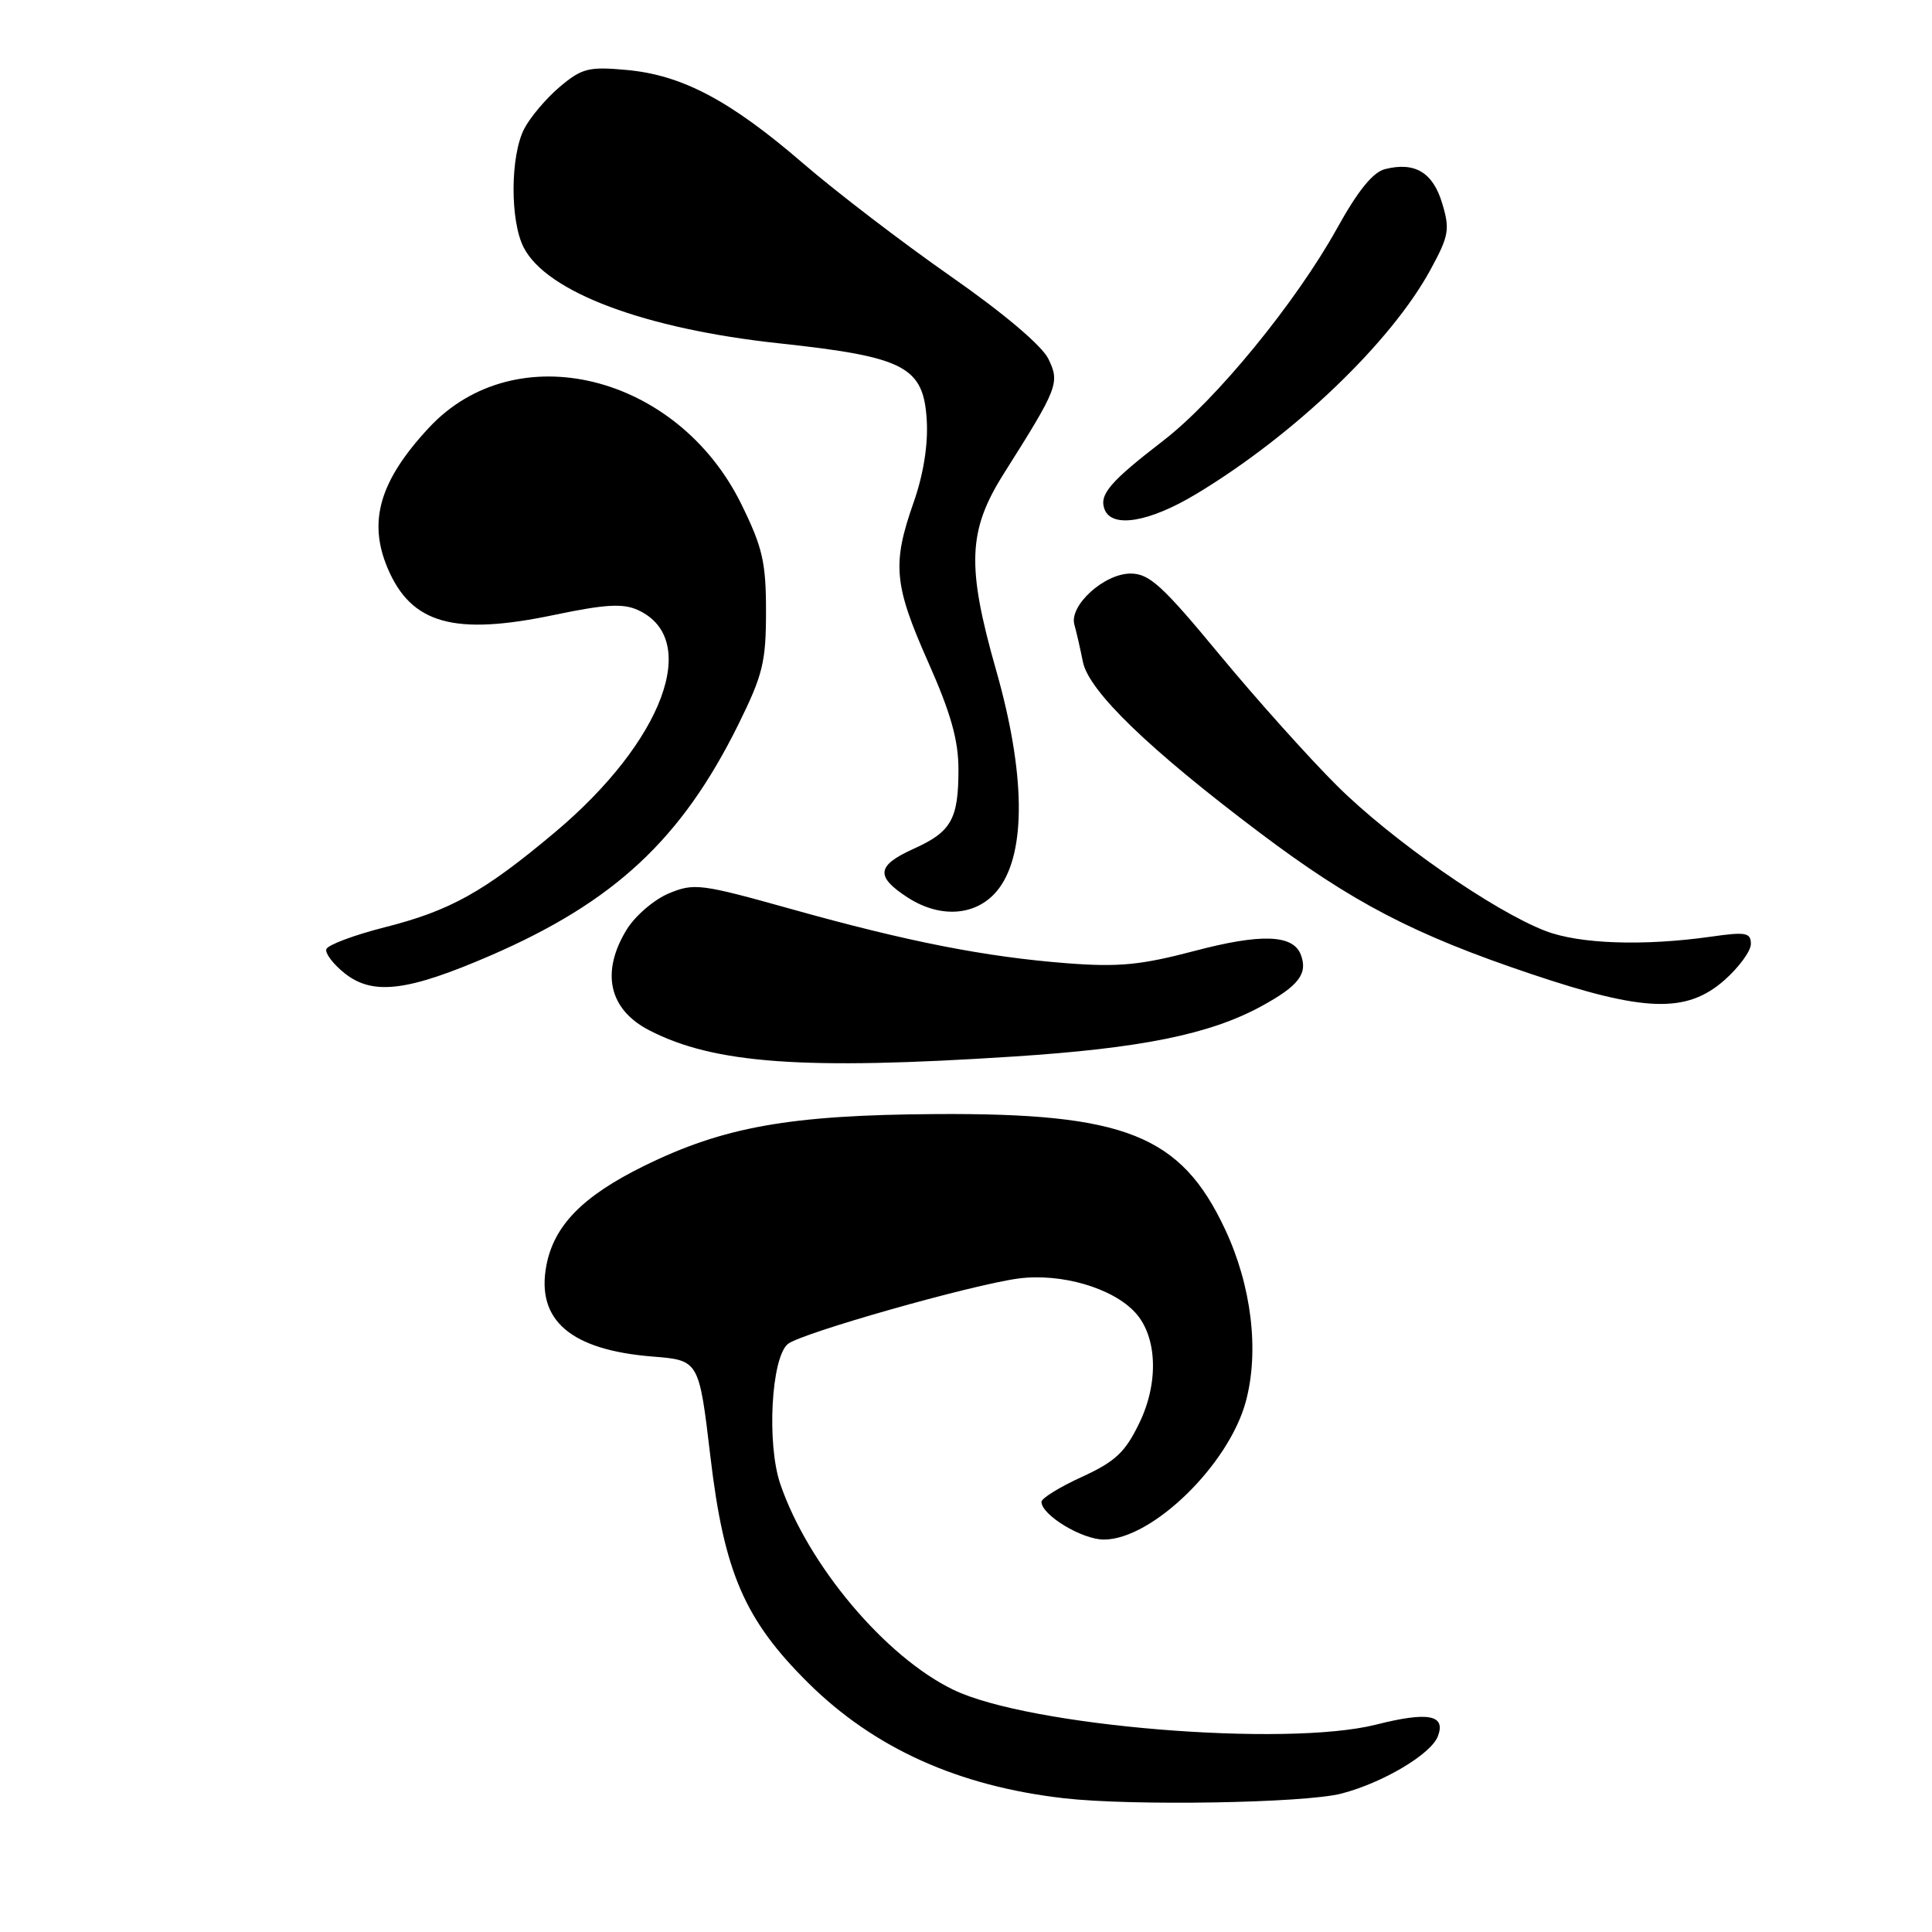 <?xml version="1.0" encoding="UTF-8" standalone="no"?>
<!DOCTYPE svg PUBLIC "-//W3C//DTD SVG 1.1//EN" "http://www.w3.org/Graphics/SVG/1.1/DTD/svg11.dtd" >
<svg xmlns="http://www.w3.org/2000/svg" xmlns:xlink="http://www.w3.org/1999/xlink" version="1.1" viewBox="0 0 256 256">
 <g >
 <path fill="currentColor"
d=" M 177.74 237.66 C 183.22 236.24 189.60 232.45 190.52 230.08 C 191.62 227.22 189.26 226.77 182.34 228.52 C 170.37 231.54 136.37 228.75 126.34 223.91 C 117.31 219.56 107.05 207.36 103.39 196.63 C 101.58 191.31 102.19 179.92 104.39 178.09 C 106.11 176.66 128.73 170.24 134.94 169.41 C 140.62 168.66 147.49 170.67 150.46 173.96 C 153.34 177.14 153.56 183.22 150.97 188.55 C 149.09 192.45 147.79 193.66 143.35 195.70 C 140.41 197.04 138.00 198.53 138.00 199.00 C 138.00 200.75 143.37 204.00 146.27 204.00 C 152.64 204.00 162.82 194.11 165.08 185.70 C 166.88 179.02 165.84 170.37 162.33 162.89 C 156.48 150.41 149.09 147.46 124.00 147.62 C 104.66 147.74 95.89 149.30 85.32 154.50 C 77.20 158.50 73.39 162.39 72.39 167.72 C 71.04 174.95 75.63 178.88 86.46 179.75 C 92.62 180.24 92.62 180.24 94.13 192.99 C 95.94 208.36 98.66 214.65 107.13 223.03 C 115.87 231.67 127.00 236.68 141.00 238.28 C 149.99 239.31 172.88 238.92 177.74 237.66 Z  M 134.24 140.00 C 151.15 138.91 160.28 137.06 167.10 133.35 C 172.10 130.63 173.33 129.02 172.36 126.49 C 171.33 123.82 167.07 123.68 158.26 126.01 C 151.20 127.87 148.23 128.16 141.44 127.64 C 130.58 126.80 120.29 124.78 104.83 120.45 C 92.85 117.10 91.97 116.98 88.60 118.39 C 86.65 119.21 84.14 121.37 83.03 123.19 C 79.58 128.84 80.68 133.75 86.01 136.51 C 94.60 140.95 106.43 141.81 134.24 140.00 Z  M 228.47 129.90 C 230.41 128.19 232.00 126.02 232.00 125.08 C 232.00 123.58 231.34 123.45 226.75 124.11 C 217.79 125.38 209.27 125.09 204.77 123.35 C 197.87 120.69 184.43 111.33 177.20 104.15 C 173.51 100.49 166.49 92.66 161.60 86.75 C 154.03 77.59 152.29 76.00 149.81 76.00 C 146.31 76.00 141.65 80.23 142.36 82.77 C 142.63 83.72 143.14 85.94 143.49 87.70 C 144.27 91.58 152.24 99.28 166.91 110.33 C 179.19 119.58 187.35 123.84 202.86 129.05 C 217.88 134.11 223.46 134.29 228.47 129.90 Z  M 65.00 126.61 C 81.41 119.49 90.29 111.22 97.81 96.05 C 101.08 89.43 101.50 87.74 101.50 81.02 C 101.50 74.49 101.05 72.54 98.22 66.78 C 89.72 49.54 68.36 44.31 56.85 56.66 C 50.32 63.67 48.73 69.06 51.36 75.28 C 54.49 82.68 60.17 84.27 73.49 81.47 C 80.19 80.07 82.55 79.93 84.52 80.83 C 92.95 84.67 87.87 98.25 73.50 110.31 C 64.11 118.19 59.67 120.67 50.94 122.88 C 46.89 123.91 43.43 125.21 43.24 125.77 C 43.06 126.32 44.16 127.77 45.70 128.99 C 49.43 131.93 54.03 131.36 65.00 126.61 Z  M 132.38 117.70 C 136.00 112.84 135.86 102.39 132.00 88.84 C 128.06 75.00 128.24 70.31 133.02 62.74 C 140.20 51.38 140.46 50.72 138.91 47.54 C 138.05 45.79 132.97 41.49 125.93 36.58 C 119.57 32.14 110.79 25.42 106.43 21.66 C 96.74 13.30 90.38 9.94 83.03 9.27 C 78.01 8.81 77.10 9.04 74.18 11.50 C 72.39 13.01 70.27 15.51 69.46 17.07 C 67.61 20.66 67.57 29.27 69.40 32.81 C 72.46 38.72 85.46 43.59 103.30 45.50 C 119.90 47.29 122.38 48.58 122.80 55.69 C 122.99 58.94 122.36 62.88 121.05 66.60 C 118.19 74.74 118.44 77.49 123.00 87.76 C 125.99 94.50 127.00 98.08 127.00 101.95 C 127.00 108.55 126.06 110.22 121.06 112.47 C 116.15 114.69 115.97 116.13 120.25 118.91 C 124.75 121.83 129.68 121.34 132.38 117.70 Z  M 158.50 65.46 C 171.49 57.64 184.30 45.37 189.54 35.75 C 191.99 31.25 192.14 30.40 191.10 26.95 C 189.87 22.84 187.48 21.41 183.52 22.41 C 181.92 22.81 179.92 25.28 177.17 30.25 C 171.74 40.04 161.13 53.01 154.14 58.39 C 147.09 63.82 145.61 65.54 146.36 67.49 C 147.33 70.03 152.29 69.20 158.50 65.46 Z "/>
</g>
</svg>